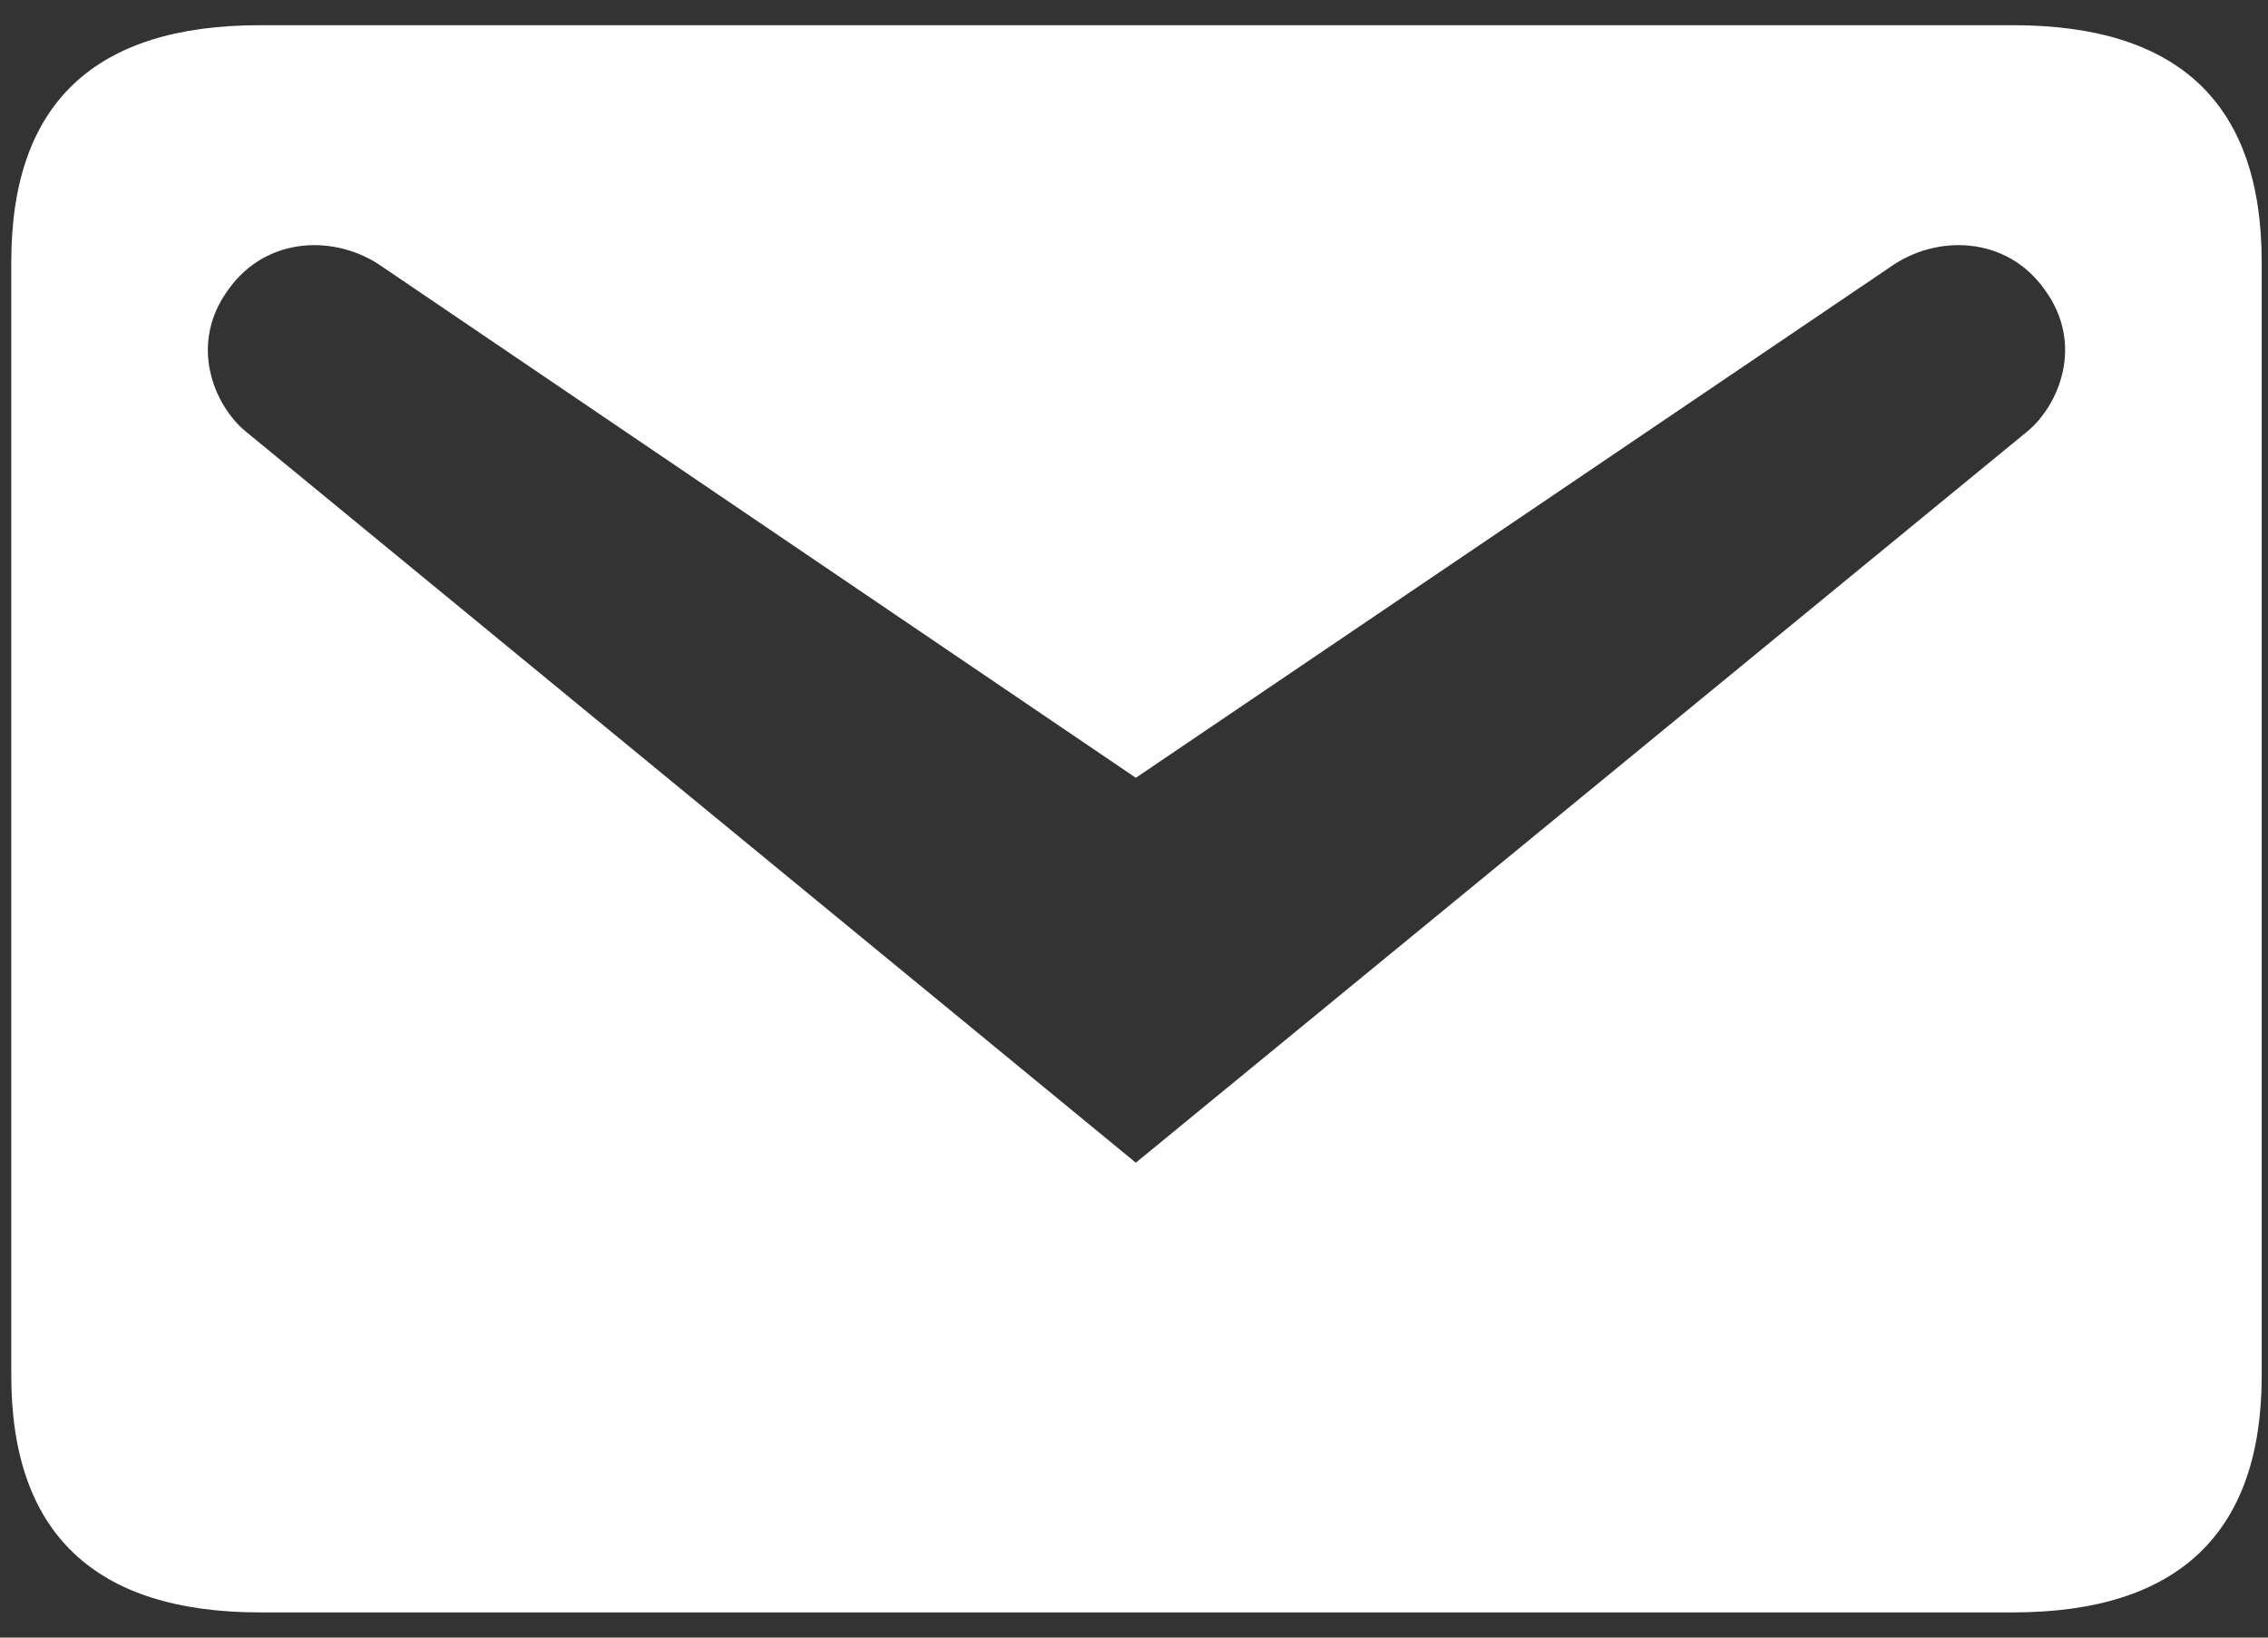 <svg width="36" height="26" viewBox="0 0 36 26" fill="none" xmlns="http://www.w3.org/2000/svg">
    <rect x="0" y="0" width="36" height="26" fill="#333333" stroke="none"/>
    <path d="M4.127 0.4H31.952C34.577 0.4 35.9 1.639 35.9 4.159V21.841C35.9 24.34 34.577 25.6 31.952 25.6H4.127C1.502 25.6 0.179 24.34 0.179 21.841V4.159C0.179 1.639 1.502 0.4 4.127 0.4ZM18.029 18.46L32.183 6.847C32.687 6.427 33.086 5.461 32.456 4.6C31.847 3.739 30.734 3.718 29.999 4.243L18.029 12.349L6.08 4.243C5.345 3.718 4.232 3.739 3.623 4.6C2.993 5.461 3.392 6.427 3.896 6.847L18.029 18.46Z" fill="white"/>
</svg>
